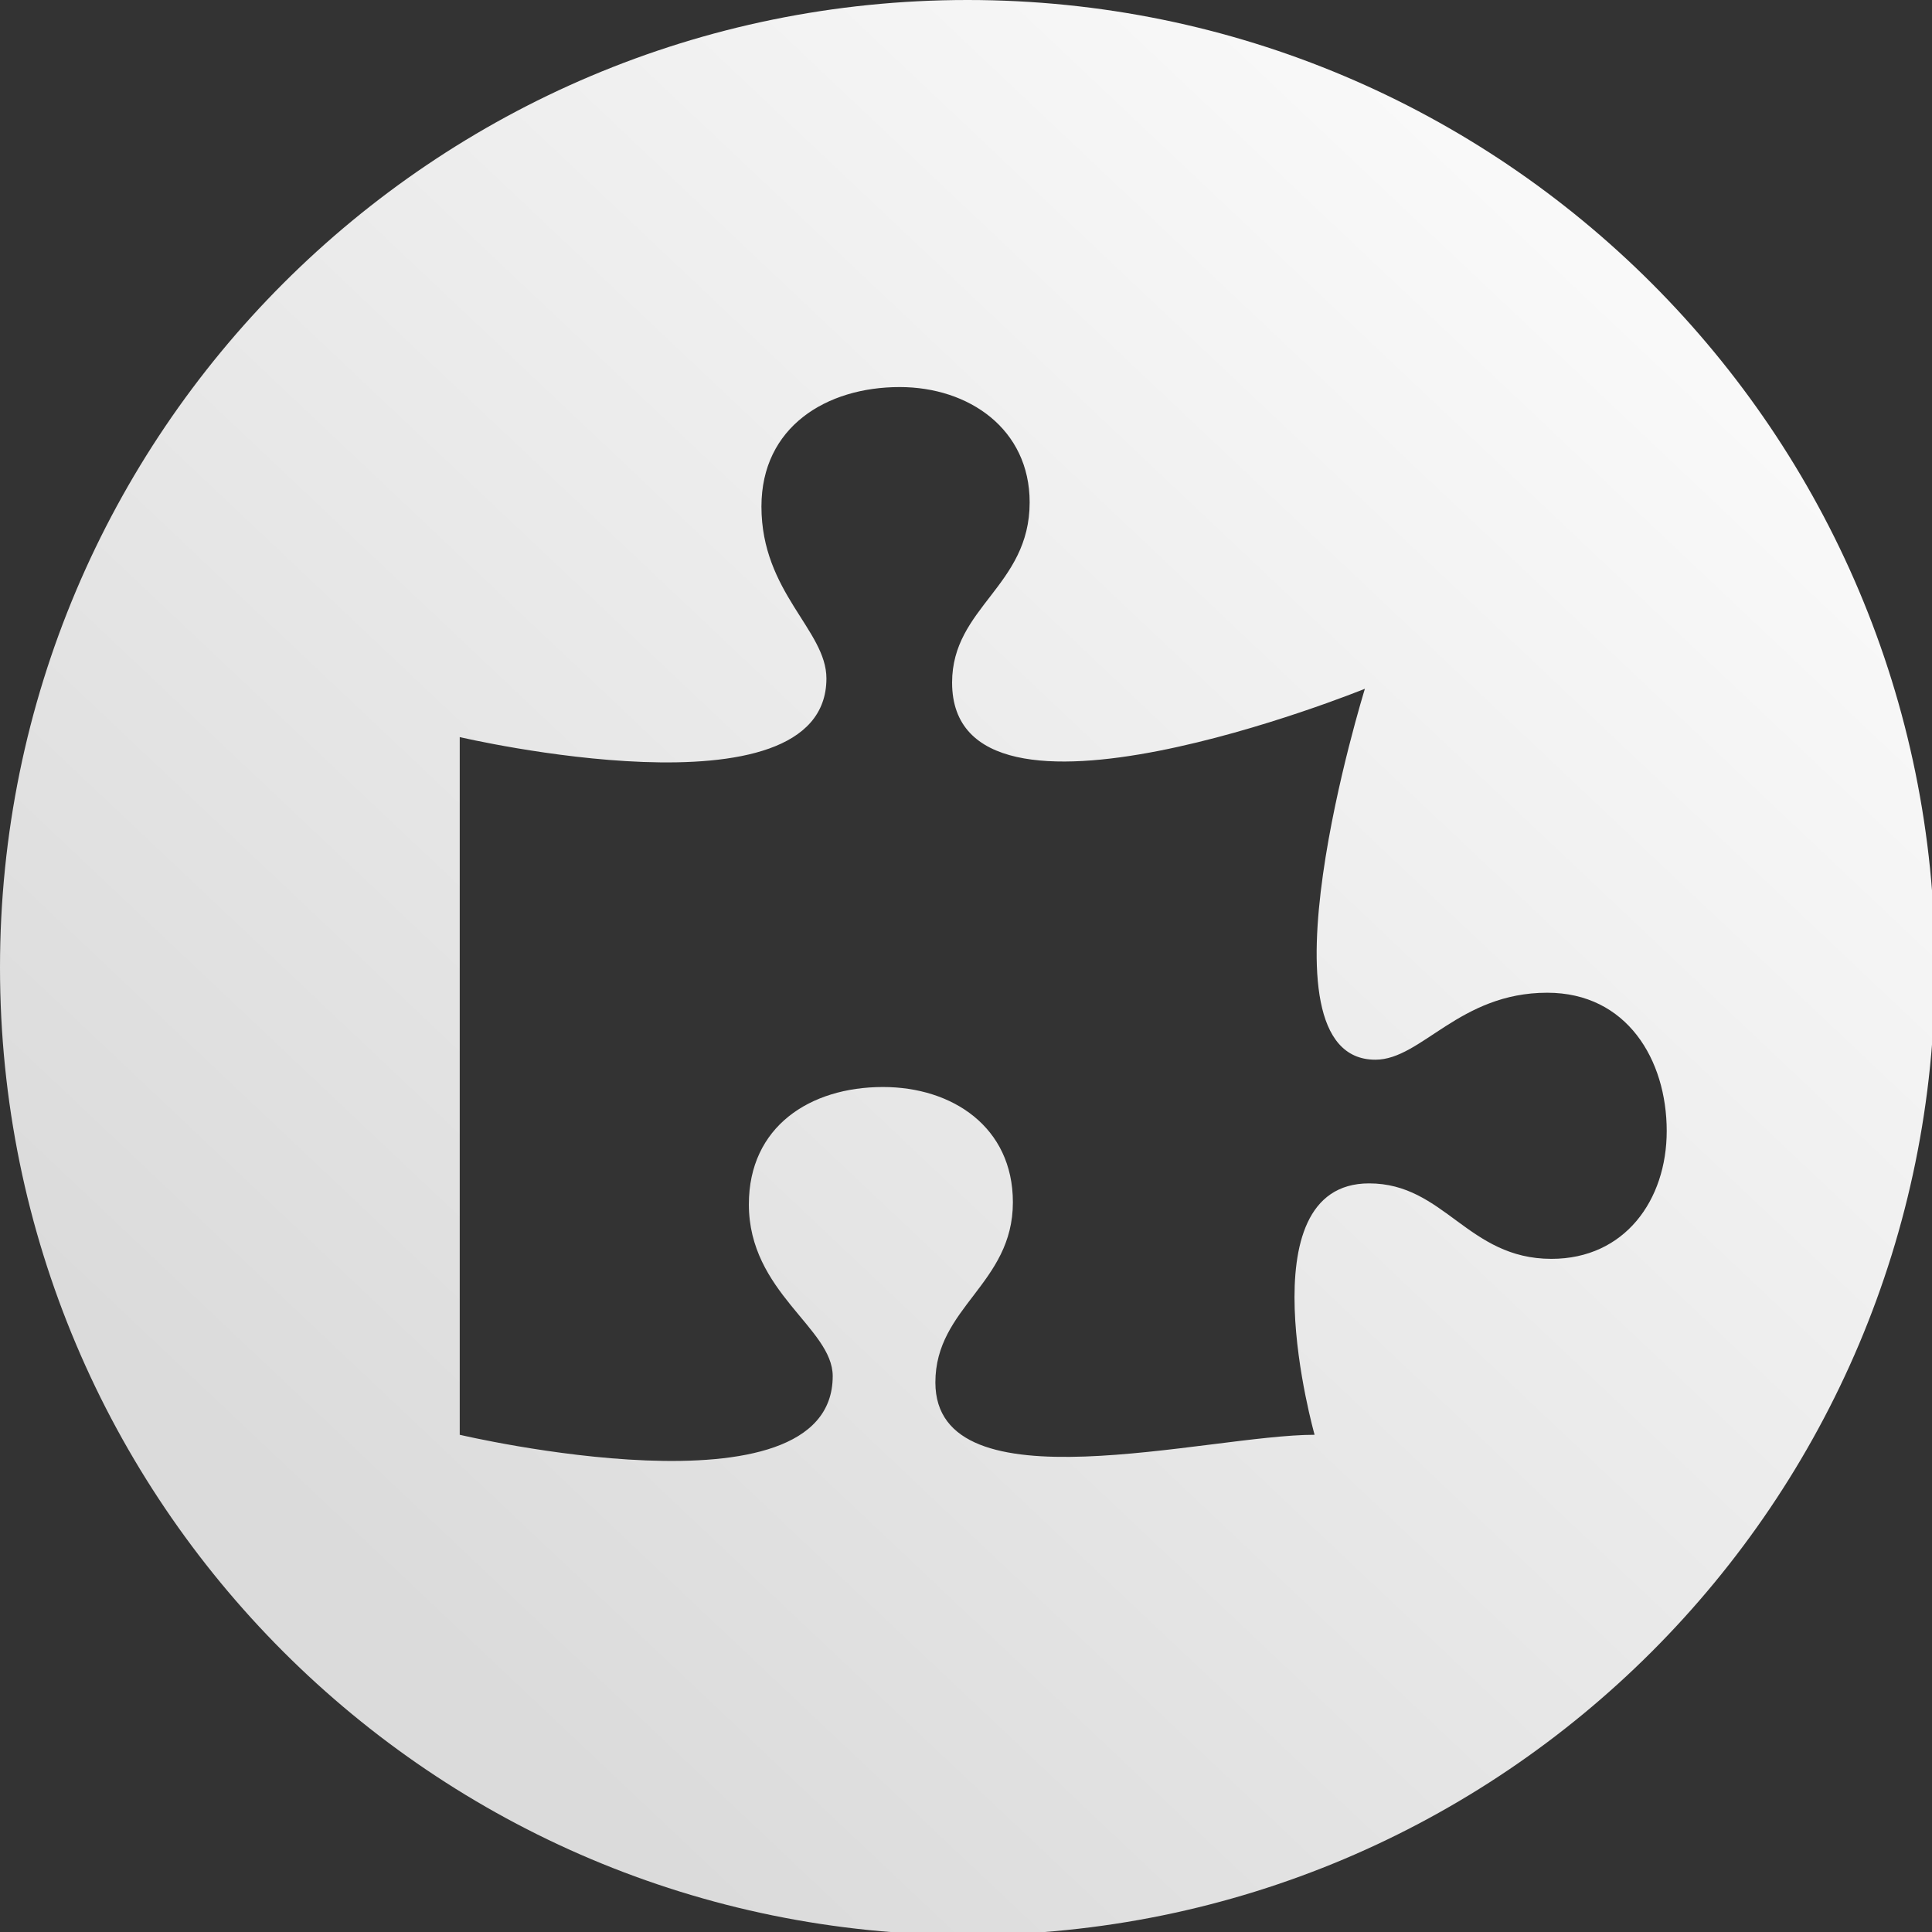 <?xml version="1.0" encoding="UTF-8" standalone="no"?>
<svg
   xmlns:dc="http://purl.org/dc/elements/1.1/"
   xmlns:cc="http://creativecommons.org/ns#"
   xmlns:rdf="http://www.w3.org/1999/02/22-rdf-syntax-ns#"
   xmlns:svg="http://www.w3.org/2000/svg"
   xmlns="http://www.w3.org/2000/svg"
   xmlns:xlink="http://www.w3.org/1999/xlink"
   id="svg2612"
   version="1.1"
   viewBox="0 0 9.525 9.525"
   height="36"
   width="36">
  <rect x="0" y="0" width="9.525" height="9.525" fill="#333333" stroke="none"/>
  <defs
     id="defs2606">
    <linearGradient
       y2="99.238"
       x2="339.22"
       y1="105.257"
       x1="333.532"
       gradientTransform="matrix(4.859,0,0,4.859,-1612.888,-481.111)"
       gradientUnits="userSpaceOnUse"
       id="linearGradient2603"
       xlink:href="#linearGradient1935" />
    <linearGradient
       id="linearGradient1935">
      <stop
         style="stop-color:#dbdbdb;stop-opacity:1"
         offset="0"
         id="stop1931" />
      <stop
         style="stop-color:#ffffff;stop-opacity:1"
         offset="1"
         id="stop1933" />
    </linearGradient>
  </defs>
  <g
     transform="translate(0,-287.475)"
     id="layer1">
    <path
       id="path2601"
       transform="matrix(0.265,0,0,0.265,0,287.475)"
       d="M 18 0 C 8.056 2.2737368e-13 2.3684758e-15 8.056 0 18 C 0 27.944 8.056 36 18 36 C 27.944 36 36 27.944 36 18 C 36 8.056 27.944 0 18 0 z M 16.738 7.201 C 18.025 7.201 19.156 7.981 19.156 9.346 C 19.156 10.905 17.713 11.296 17.713 12.699 C 17.713 15.935 25.393 12.814 25.393 12.814 C 25.393 12.814 23.249 19.715 25.588 19.715 C 26.446 19.715 27.148 18.469 28.785 18.469 C 30.267 18.469 31.008 19.716 31.008 21.041 C 31.008 22.327 30.228 23.42 28.863 23.42 C 27.304 23.42 26.874 22.016 25.471 22.016 C 23.132 22.016 24.457 26.693 24.457 26.693 C 22.469 26.693 17.402 28.097 17.402 25.719 C 17.402 24.315 18.844 23.888 18.844 22.367 C 18.844 20.964 17.714 20.223 16.428 20.223 C 15.063 20.223 13.932 20.964 13.932 22.406 C 13.932 24.044 15.492 24.705 15.492 25.602 C 15.492 28.33 8.553 26.693 8.553 26.693 L 8.553 13.713 C 8.553 13.713 15.375 15.311 15.375 12.621 C 15.375 11.724 14.166 11.022 14.166 9.424 C 14.166 7.942 15.374 7.201 16.738 7.201 z "
       style="font-style:normal;font-variant:normal;font-weight:normal;font-stretch:normal;font-size:7.647px;line-height:1.25;font-family:'Font Awesome 5 Free';-inkscape-font-specification:'Font Awesome 5 Free';letter-spacing:0px;word-spacing:0px;fill:url(#linearGradient2603);fill-opacity:1;stroke:none;stroke-width:0.929" />
  </g>
</svg>
